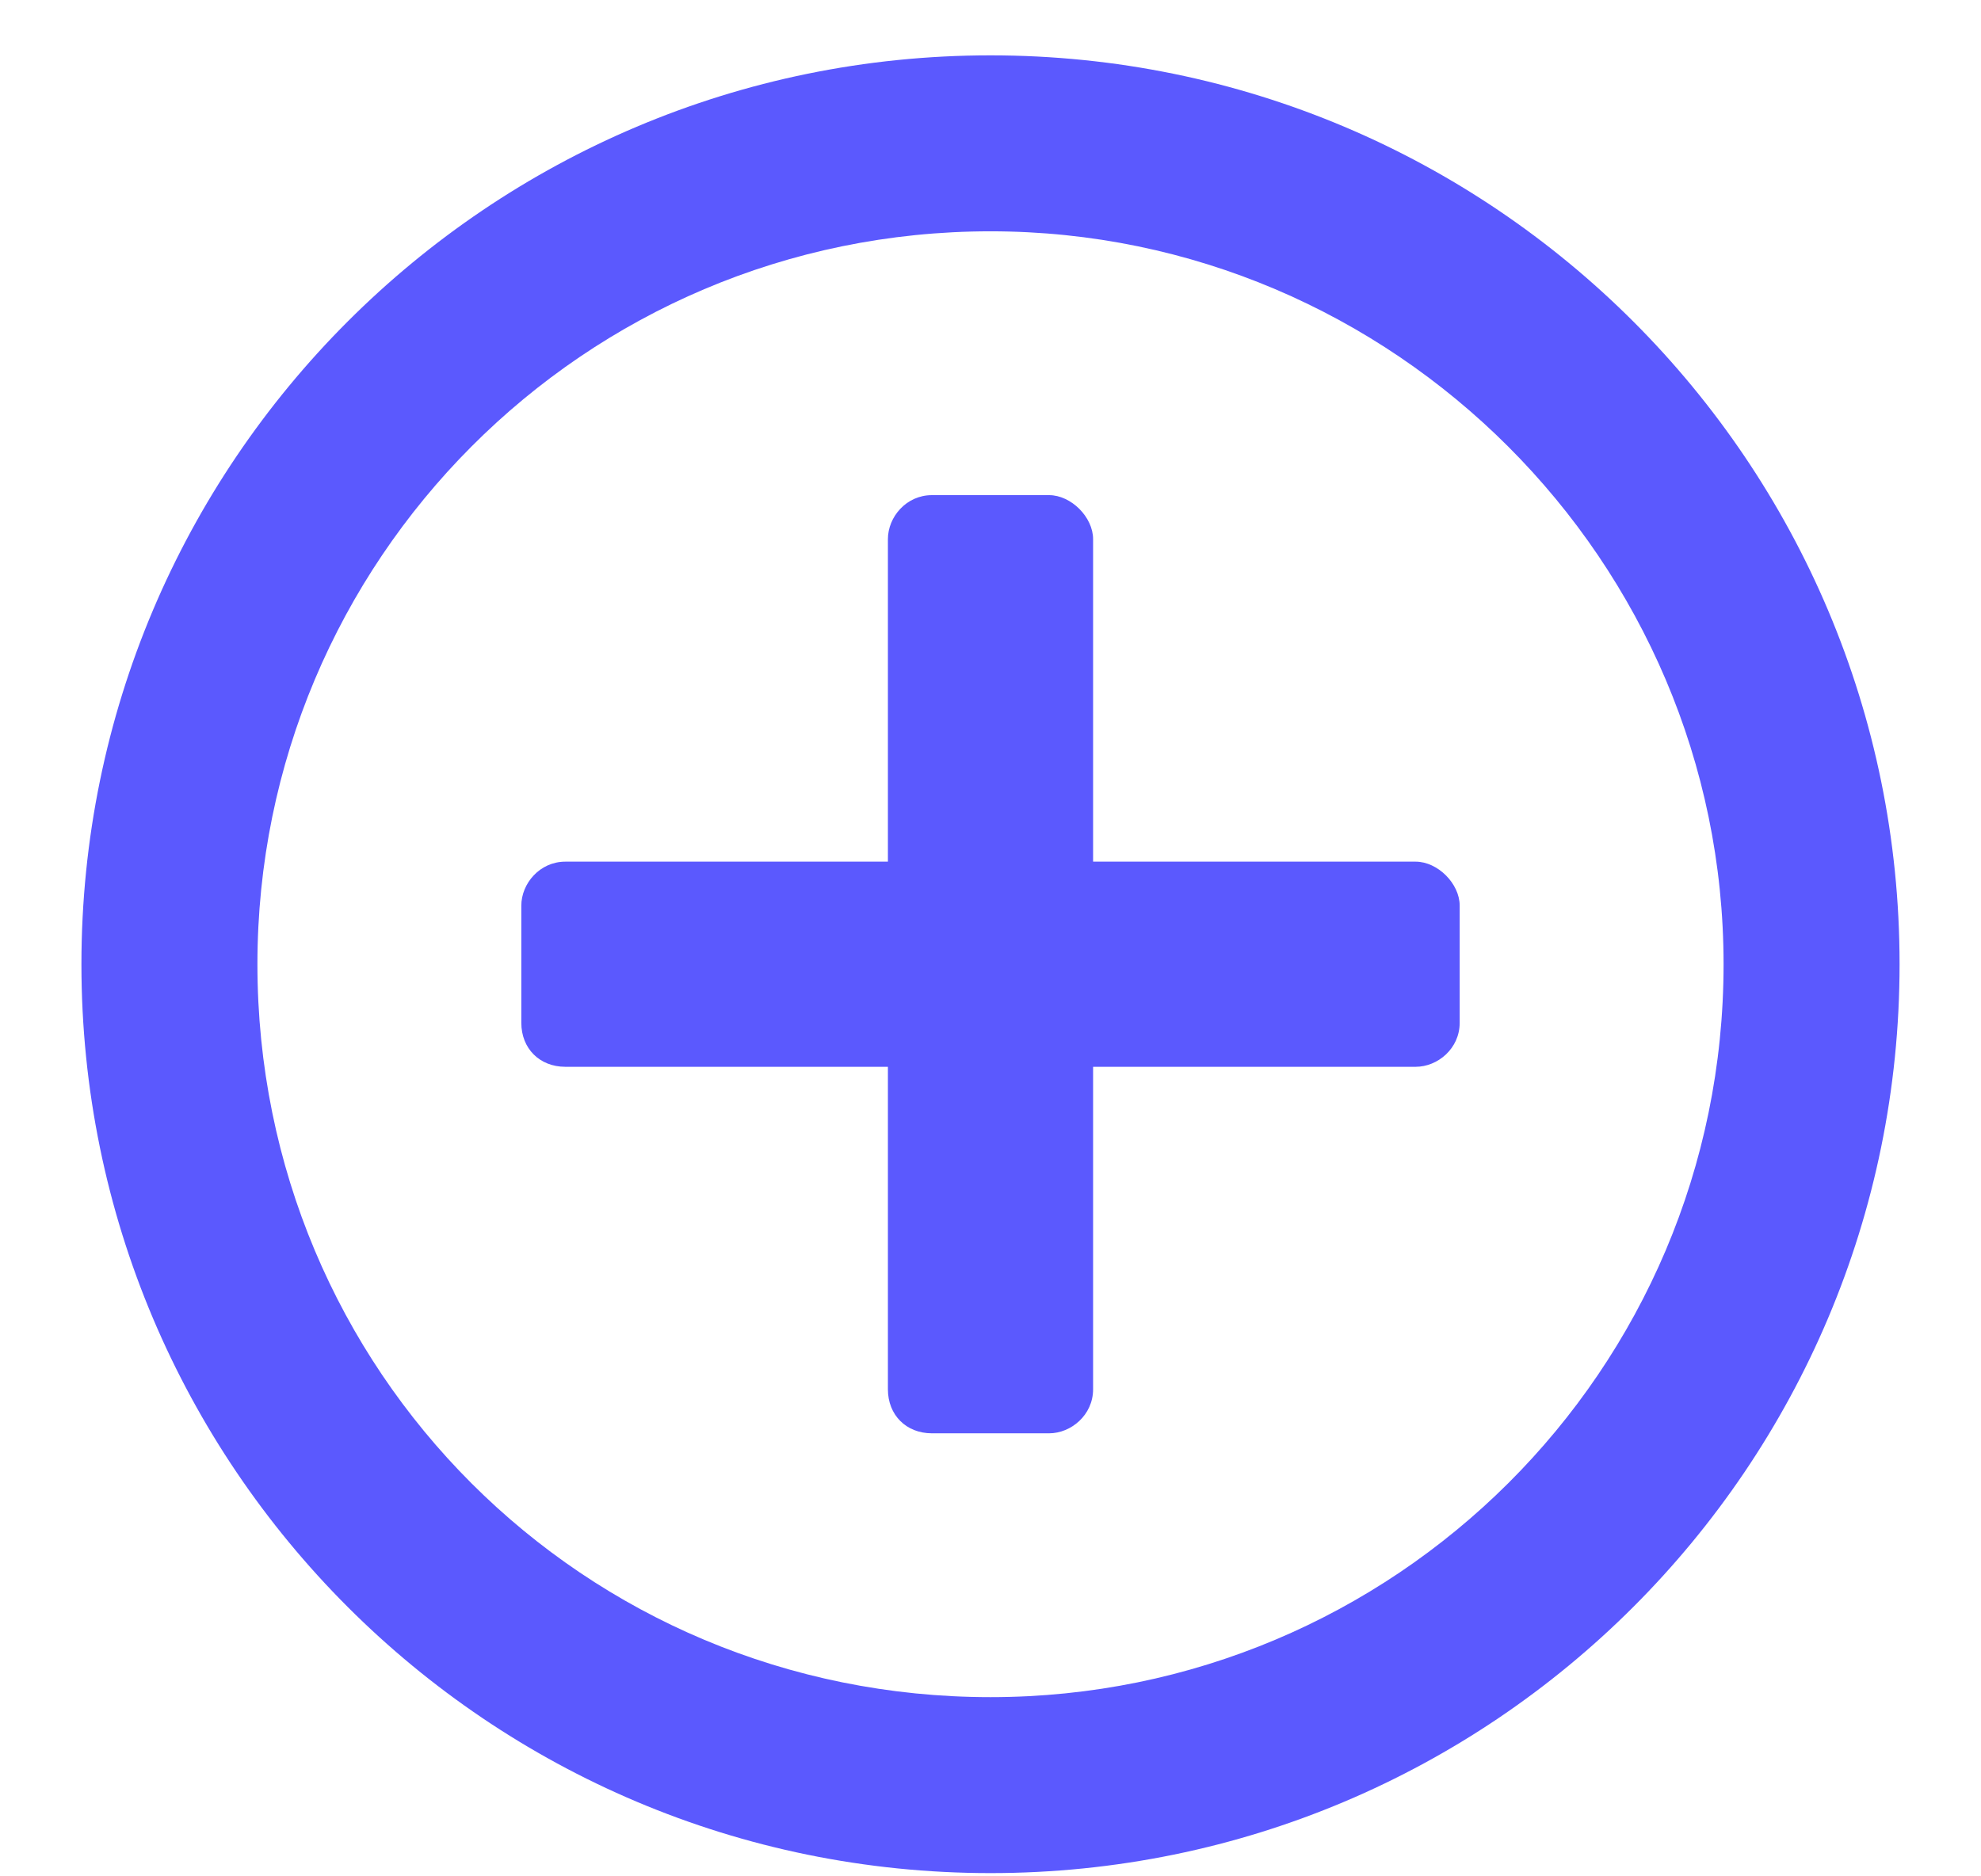 <svg width="19" height="18" viewBox="0 0 19 18" xmlns="http://www.w3.org/2000/svg">
  <path d="M14 8.688V9.812C14 10.059 13.789 10.234 13.578 10.234H10.484V13.328C10.484 13.574 10.273 13.75 10.062 13.75H8.938C8.691 13.75 8.516 13.574 8.516 13.328V10.234H5.422C5.176 10.234 5 10.059 5 9.812V8.688C5 8.477 5.176 8.266 5.422 8.266H8.516V5.172C8.516 4.961 8.691 4.75 8.938 4.75H10.062C10.273 4.75 10.484 4.961 10.484 5.172V8.266H13.578C13.789 8.266 14 8.477 14 8.688ZM18.219 9.25C18.219 14.066 14.316 17.969 9.5 17.969C4.684 17.969 0.781 14.066 0.781 9.25C0.781 4.434 4.684 0.531 9.5 0.531C14.316 0.531 18.219 4.434 18.219 9.25ZM16.531 9.25C16.531 5.383 13.367 2.219 9.5 2.219C5.598 2.219 2.469 5.383 2.469 9.25C2.469 13.152 5.598 16.281 9.5 16.281C13.367 16.281 16.531 13.152 16.531 9.25Z" fill="#5B59FE"/>
</svg>
